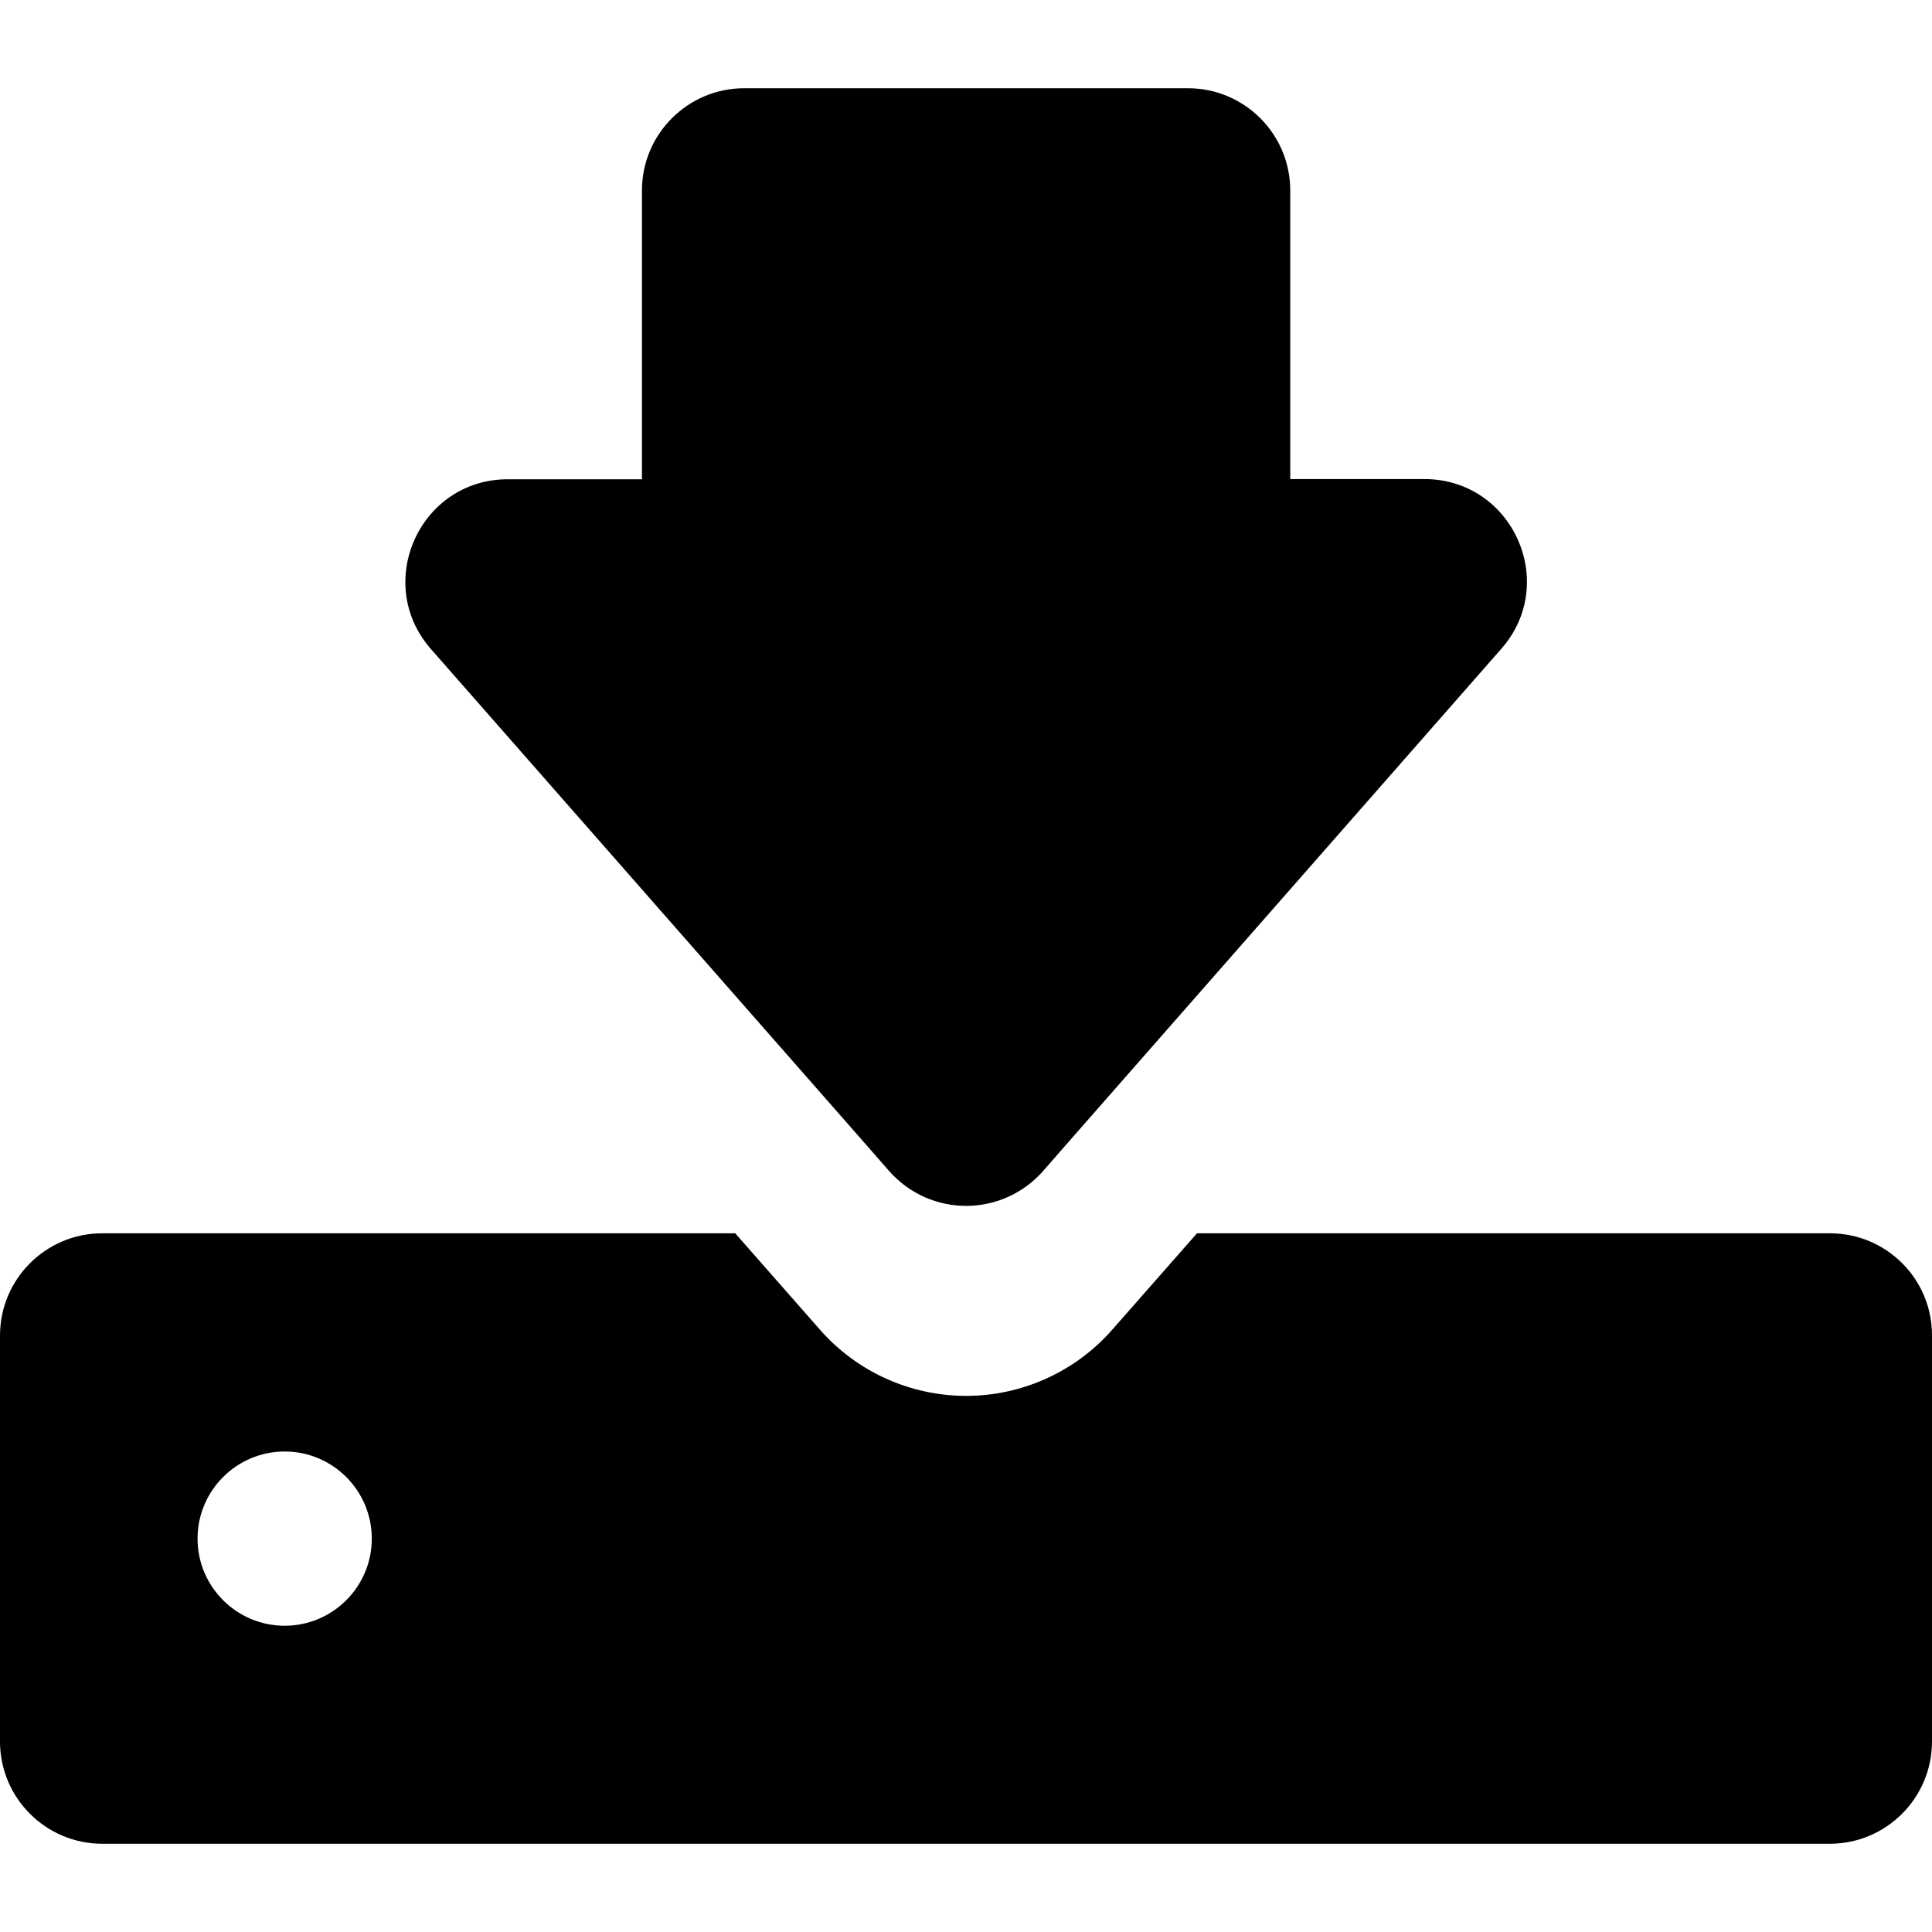 <?xml version="1.0" encoding="UTF-8" standalone="no"?>
<!-- Generator: Adobe Illustrator 16.0.0, SVG Export Plug-In . SVG Version: 6.00 Build 0)  -->

<svg
   xmlns:dc="http://purl.org/dc/elements/1.1/"
   xmlns:cc="http://creativecommons.org/ns#"
   xmlns:rdf="http://www.w3.org/1999/02/22-rdf-syntax-ns#"
   xmlns:svg="http://www.w3.org/2000/svg"
   xmlns="http://www.w3.org/2000/svg"
   xmlns:sodipodi="http://sodipodi.sourceforge.net/DTD/sodipodi-0.dtd"
   xmlns:inkscape="http://www.inkscape.org/namespaces/inkscape"
   version="1.1"
   id="Capa_1"
   x="0px"
   y="0px"
   width="944.699px"
   height="944.699px"
   viewBox="0 0 944.699 944.699"
   style="enable-background:new 0 0 944.699 944.699;"
   xml:space="preserve"
   sodipodi:docname="import.svg"
   inkscape:version="0.92.1 r15371"><defs
     id="defs41" /><sodipodi:namedview
     pagecolor="#ffffff"
     bordercolor="#666666"
     borderopacity="1"
     objecttolerance="10"
     gridtolerance="10"
     guidetolerance="10"
     inkscape:pageopacity="0"
     inkscape:pageshadow="2"
     inkscape:window-width="1858"
     inkscape:window-height="1058"
     id="namedview39"
     showgrid="false"
     inkscape:zoom="0.24981503"
     inkscape:cx="472.34949"
     inkscape:cy="472.34949"
     inkscape:window-x="1974"
     inkscape:window-y="-8"
     inkscape:window-maximized="1"
     inkscape:current-layer="g6" /><g
     id="g6"><path
       d="m 894.801,603.05 h -309.5 l -41.5,47.199 c -18,20.5 -44.102,32.301 -71.401,32.301 -27.3,0 -53.4,-11.801 -71.4,-32.301 L 359.5,603.05 H 50 c -27.6,0 -50,22.4 -50,50 v 198.5 c 0,27.6 22.4,50 50,50 h 844.699 c 27.602,0 50,-22.4 50,-50 v -198.5 c 0.102,-27.6 -22.299,-50 -49.898,-50 z M 139.2,794.95 c -23.5,0 -42.6,-19.102 -42.6,-42.602 0,-23.5 19.1,-42.6 42.6,-42.6 23.5,0 42.6,19.1 42.6,42.6 0,23.5 -19.1,42.602 -42.6,42.602 z"
       id="path2"
       inkscape:connector-curvature="0" /><path
       d="m 419.4,555.05 15.4,17.6 c 10,11.301 23.8,17 37.6,17 13.799,0 27.6,-5.699 37.6,-17 l 15.4,-17.6 208.7,-237.8 c 28.4,-32.3 5.4,-83 -37.6,-83 H 630.9 V 93.15 c 0,-27.6 -22.4,-50 -50,-50 h -217 c -27.6,0 -50,22.4 -50,50 v 141.2 h -65.6 c -43,0 -65.9,50.7 -37.6,83 z"
       id="path4"
       inkscape:connector-curvature="0" /></g><g
     id="g8" /><g
     id="g10" /><g
     id="g12" /><g
     id="g14" /><g
     id="g16" /><g
     id="g18" /><g
     id="g20" /><g
     id="g22" /><g
     id="g24" /><g
     id="g26" /><g
     id="g28" /><g
     id="g30" /><g
     id="g32" /><g
     id="g34" /><g
     id="g36" /></svg>